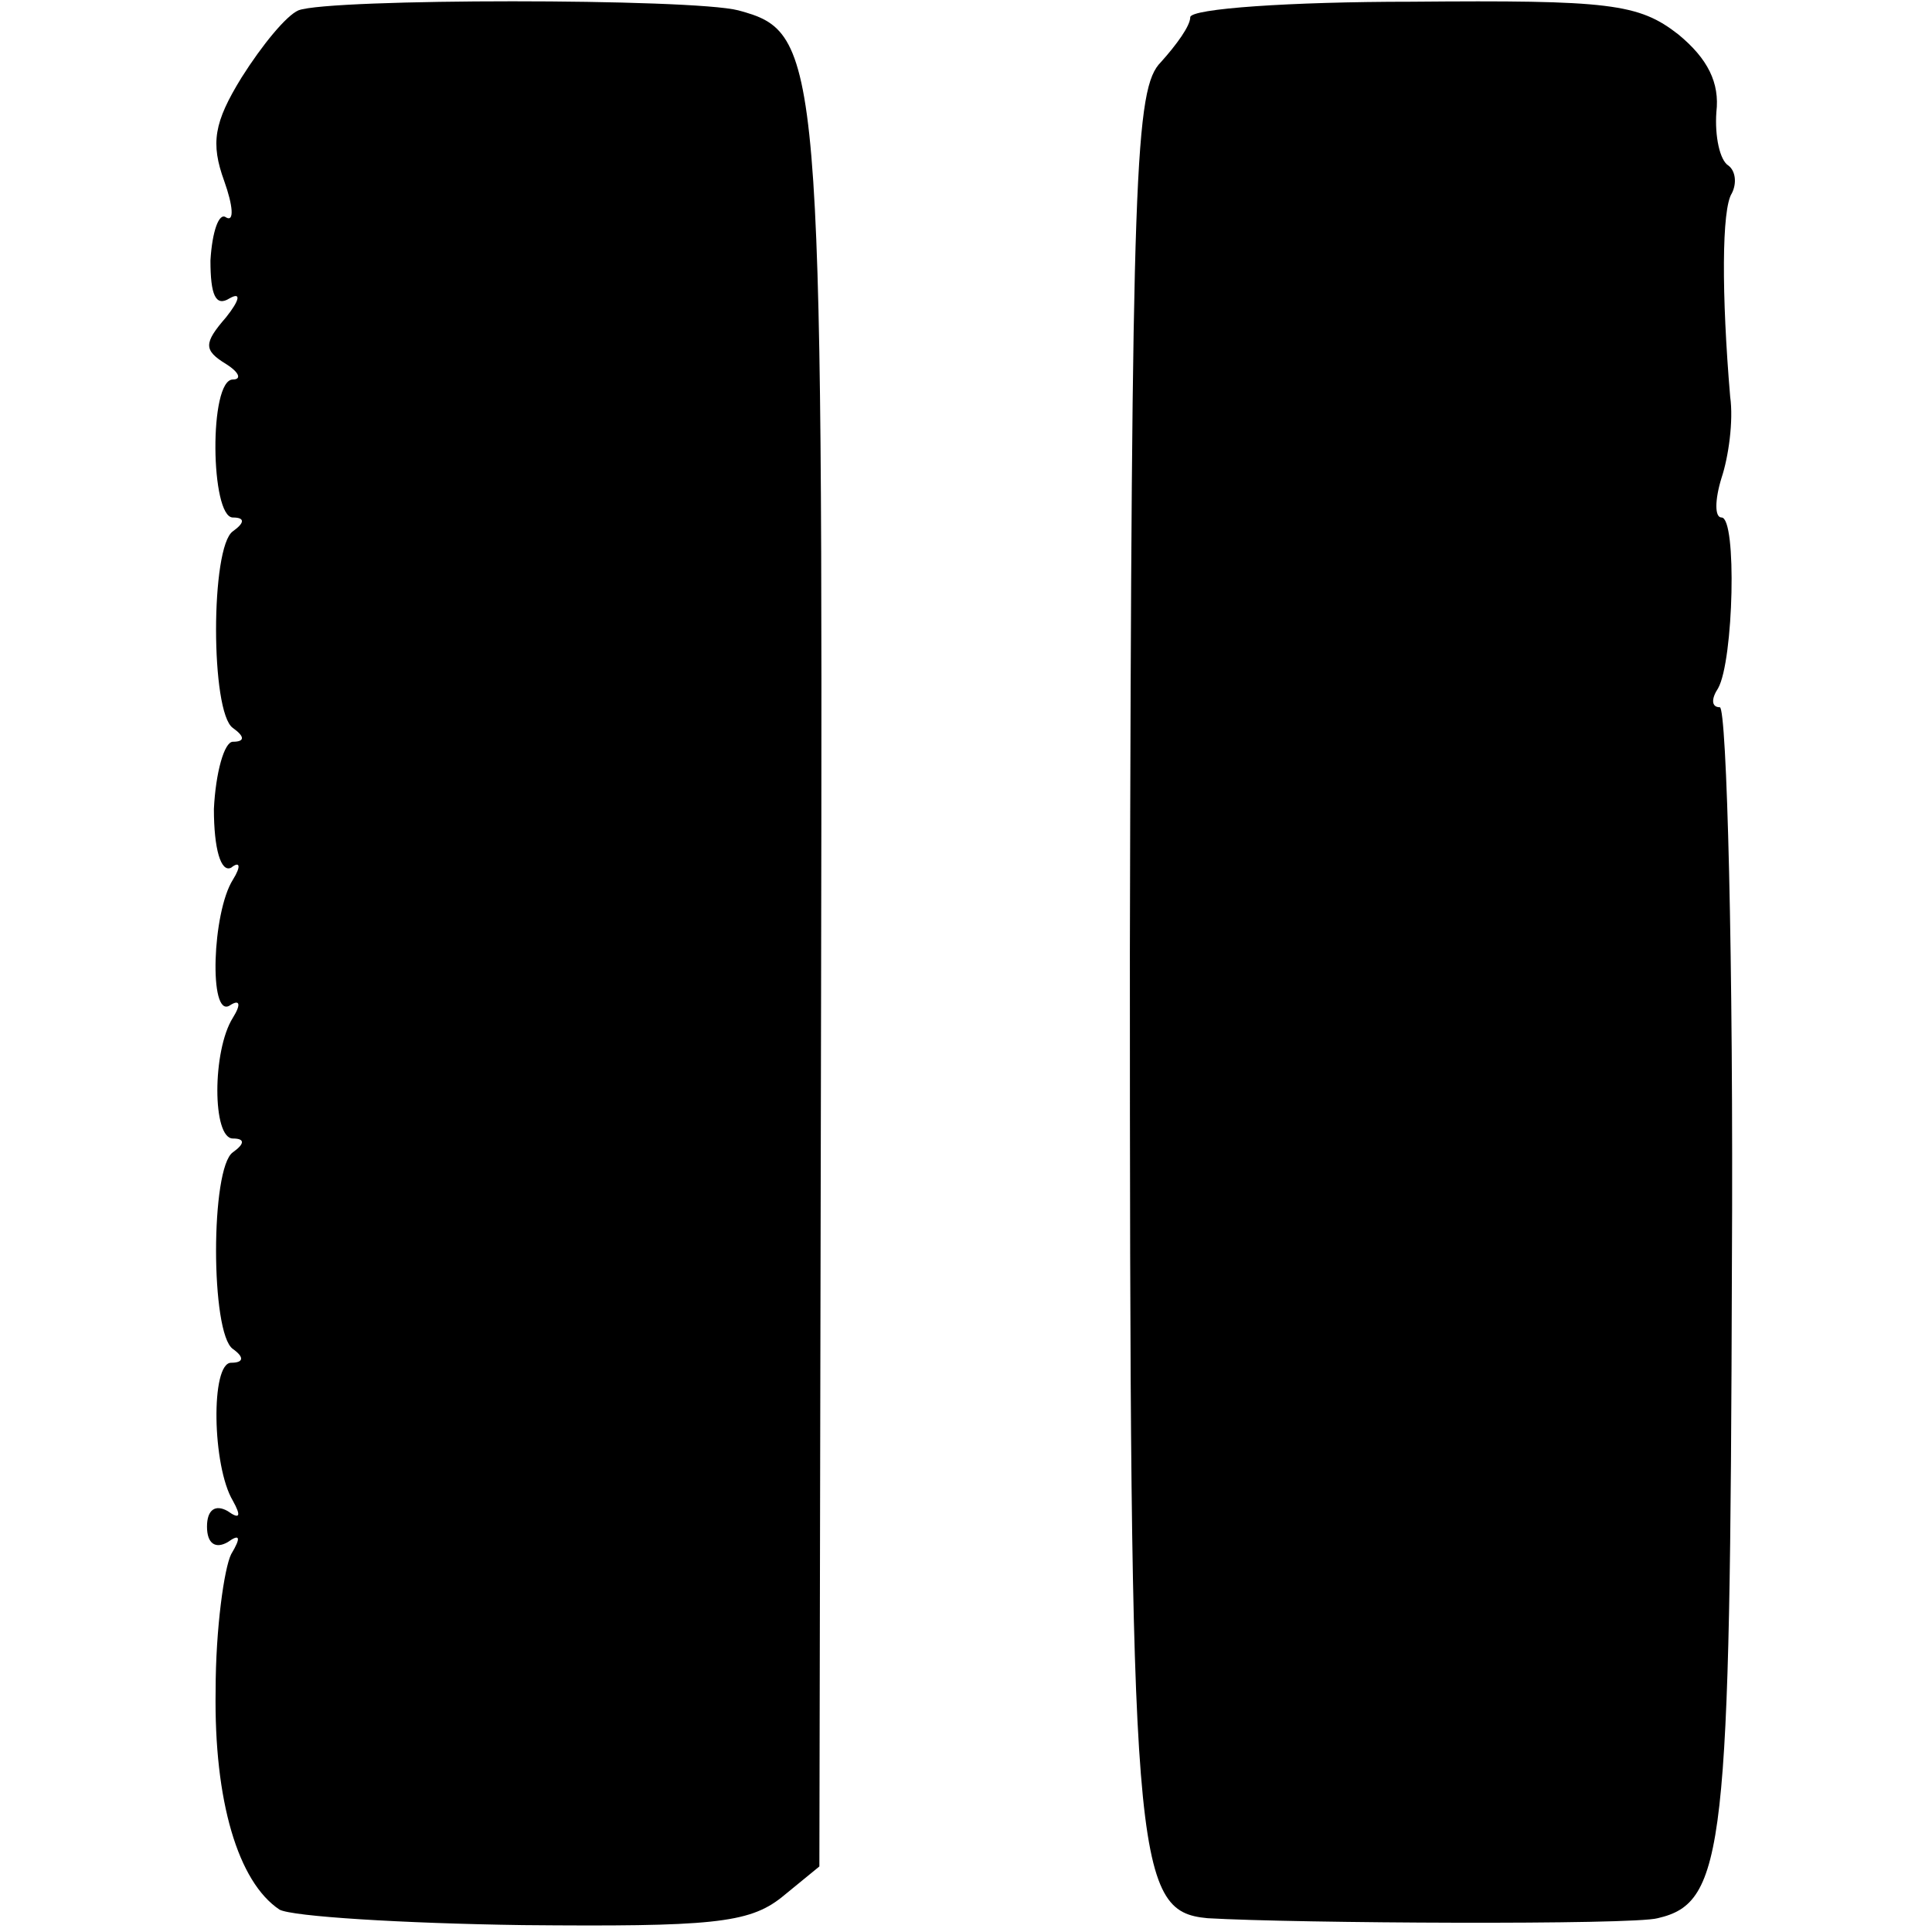 <?xml version="1.0" standalone="no"?>
<!DOCTYPE svg PUBLIC "-//W3C//DTD SVG 20010904//EN"
 "http://www.w3.org/TR/2001/REC-SVG-20010904/DTD/svg10.dtd">
<svg version="1.0" xmlns="http://www.w3.org/2000/svg"
 width="112pt" height="112pt" viewBox="0 0 112 112"
 preserveAspectRatio="xMidYMid meet">
<g transform="translate(0,112) scale(0.1,-0.1)"
fill="#000000" stroke="none">
<path d="M173 1114 c-7 -3 -21 -20 -33 -39 -16 -26 -18 -38 -10 -60 5 -14 6
-24 1 -21 -4 3 -8 -8 -9 -25 0 -20 3 -27 11 -22 7 4 6 -1 -2 -11 -13 -15 -13
-19 0 -27 8 -5 9 -9 4 -9 -14 0 -13 -80 0 -80 7 0 7 -3 0 -8 -13 -9 -13 -105
0 -114 7 -5 7 -8 0 -8 -5 0 -10 -18 -11 -39 0 -23 4 -37 10 -34 5 4 6 1 1 -7
-12 -19 -14 -80 -2 -73 6 4 7 1 2 -7 -12 -19 -12 -70 0 -70 7 0 7 -3 0 -8 -13
-9 -13 -105 0 -114 7 -5 6 -8 -1 -8 -12 0 -11 -60 1 -80 5 -9 4 -11 -3 -6 -7
4 -12 1 -12 -9 0 -10 5 -13 12 -9 7 5 8 3 2 -7 -4 -8 -9 -43 -9 -79 -1 -64 13
-111 37 -127 7 -4 71 -8 141 -9 109 -1 131 1 150 16 l22 18 1 509 c1 543 0
554 -48 567 -27 7 -237 7 -255 0z"/>
<path d="M690 1110 c0 -5 -8 -16 -17 -26 -15 -15 -17 -61 -18 -516 0 -528 2
-556 45 -560 51 -3 247 -4 261 0 39 9 42 40 43 377 1 179 -3 325 -7 325 -5 0
-5 5 -1 11 9 16 11 99 2 99 -4 0 -4 10 0 23 4 12 7 33 5 47 -5 59 -5 109 1
118 3 6 2 13 -2 16 -5 3 -8 17 -7 31 2 17 -5 31 -22 45 -23 18 -40 20 -155 19
-70 0 -128 -4 -128 -9z"/>
</g>
</svg>
